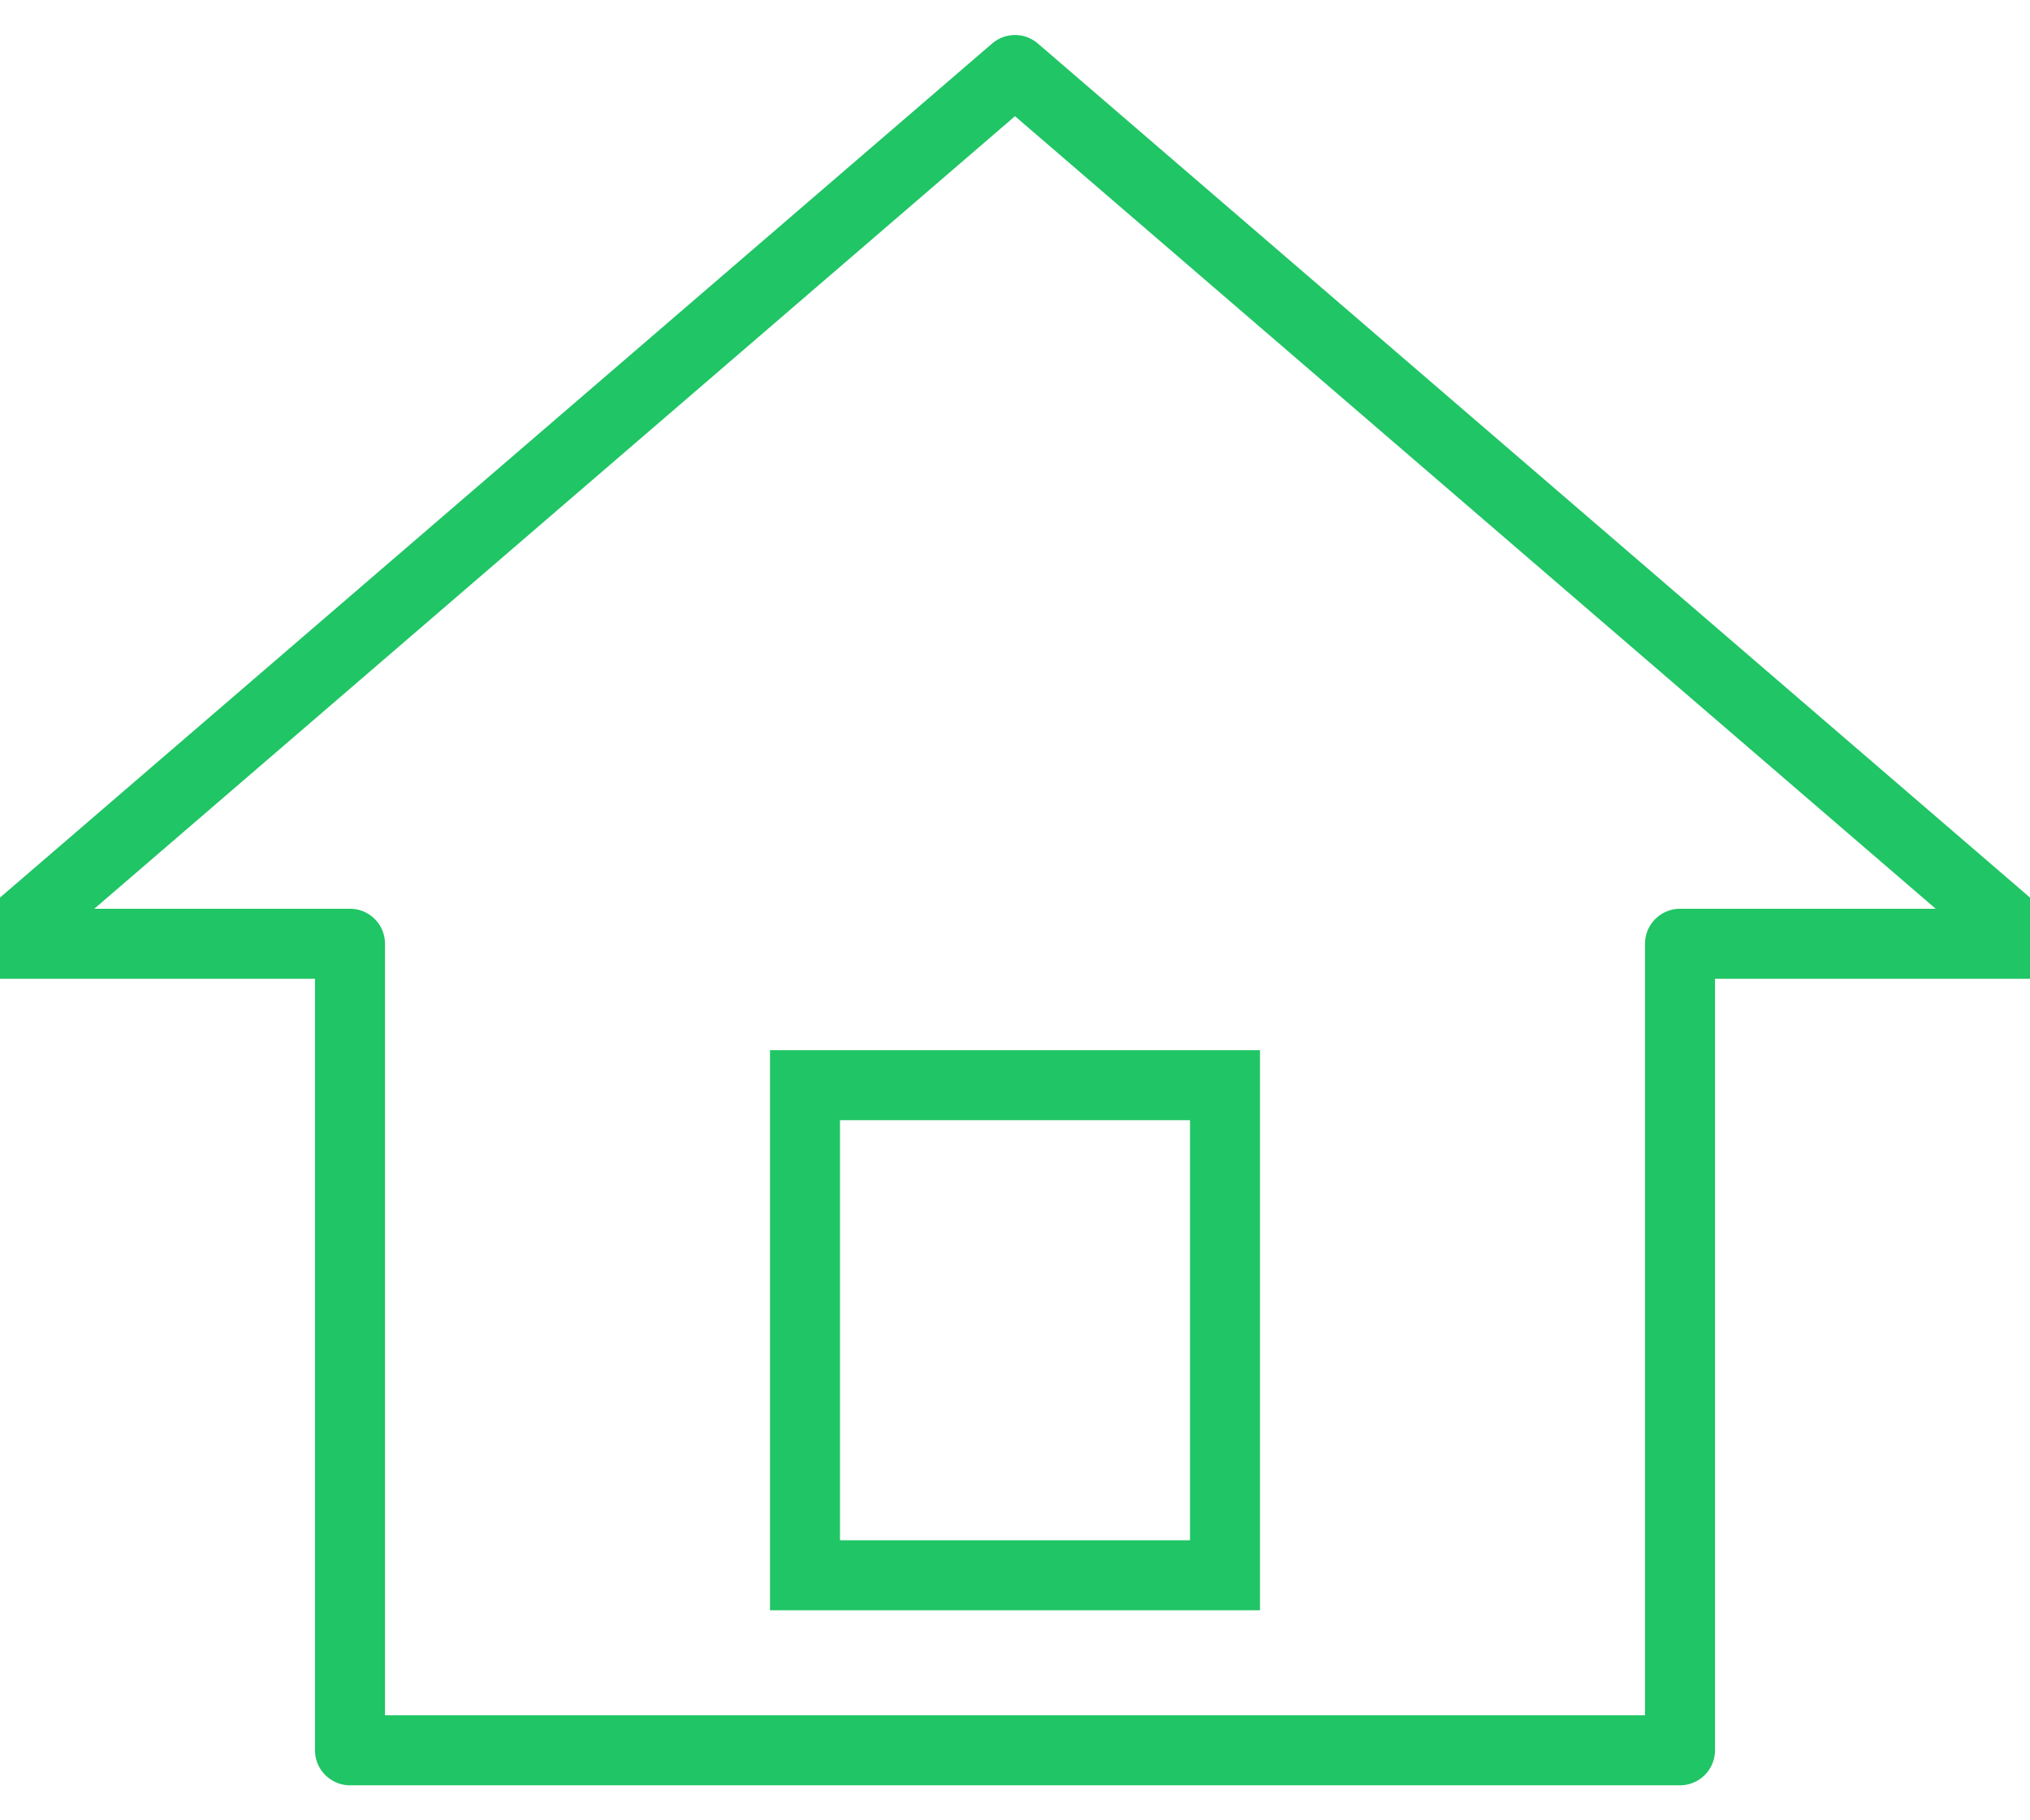 <?xml version="1.0" encoding="UTF-8"?>
<svg width="29px" height="26px" viewBox="0 0 29 26" version="1.1" xmlns="http://www.w3.org/2000/svg" xmlns:xlink="http://www.w3.org/1999/xlink">
    <!-- Generator: Sketch 48.2 (47327) - http://www.bohemiancoding.com/sketch -->
    <title>mark_6_active</title>
    <desc>Created with Sketch.</desc>
    <defs></defs>
    <g id="Page-1" stroke="none" stroke-width="1" fill="none" fill-rule="evenodd">
        <g id="mark_6_active" transform="translate(0, 1)" stroke="#20C565">
            <path d="M24,12.48 L24,24 L5,24 L5,12.48 L0,12.48 L14.5,0 L29,12.48 L24,12.48 Z" id="Combined-Shape" stroke-linejoin="round"></path>
            <rect id="Rectangle-9-Copy" x="11.5" y="14.5" width="6" height="7"></rect>
        </g>
    </g>
</svg>